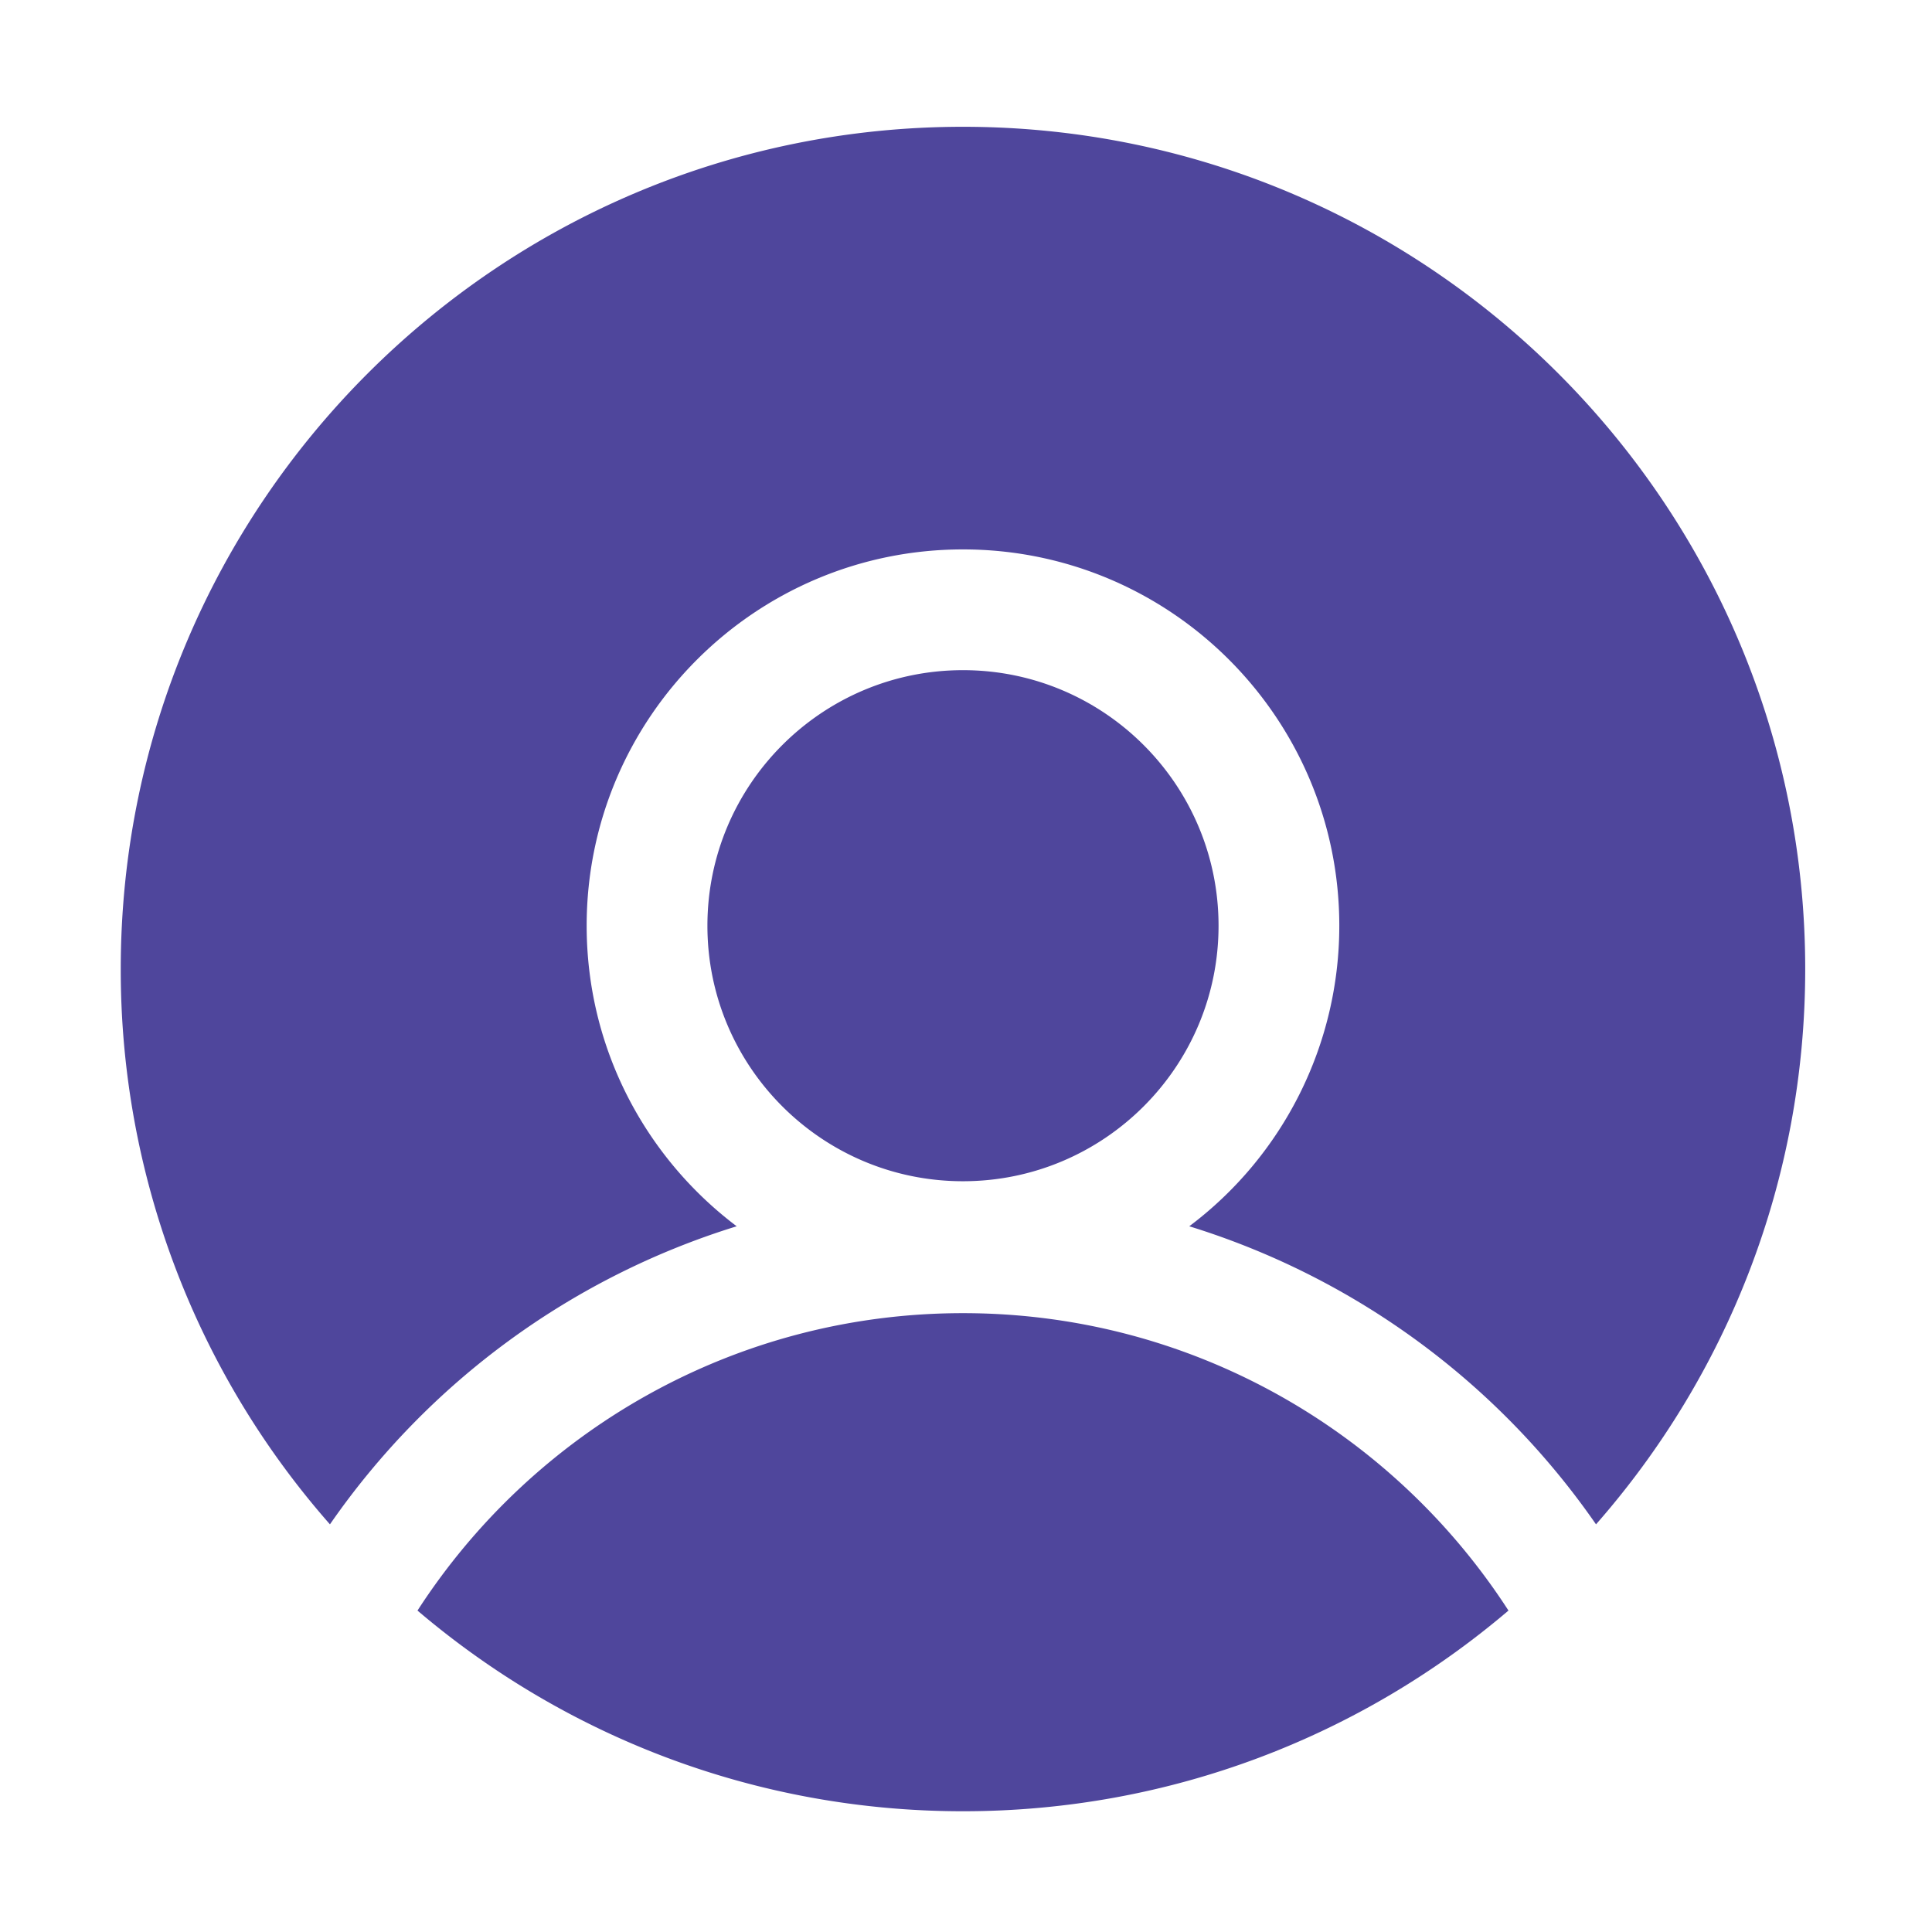 <svg xmlns="http://www.w3.org/2000/svg" version="1.1" xmlns:xlink="http://www.w3.org/1999/xlink" width="512" height="512" x="0" y="0" viewBox="0 0 32 32" style="enable-background:new 0 0 512 512" xml:space="preserve" fill-rule="evenodd" class=""><g><path d="M5.465 25.248A13.895 13.895 0 0 1 2 16.05C2 8.351 8.251 2.1 15.95 2.1S29.9 8.351 29.9 16.05c0 3.522-1.308 6.742-3.465 9.198a12.781 12.781 0 0 0-6.737-4.937 6.223 6.223 0 0 0 2.485-4.978c0-3.44-2.793-6.233-6.233-6.233s-6.233 2.793-6.233 6.233c0 2.033.976 3.84 2.485 4.978a12.781 12.781 0 0 0-6.737 4.937zm19.52 1.428C22.55 28.749 19.395 30 15.95 30s-6.6-1.251-9.035-3.324c1.915-2.963 5.248-4.926 9.035-4.926s7.12 1.963 9.035 4.926zM15.95 11.1c2.336 0 4.233 1.897 4.233 4.233s-1.897 4.232-4.233 4.232-4.233-1.896-4.233-4.232S13.614 11.1 15.95 11.1z" fill="#4f469c" opacity="1" data-original="#000000" class=""></path></g></svg>